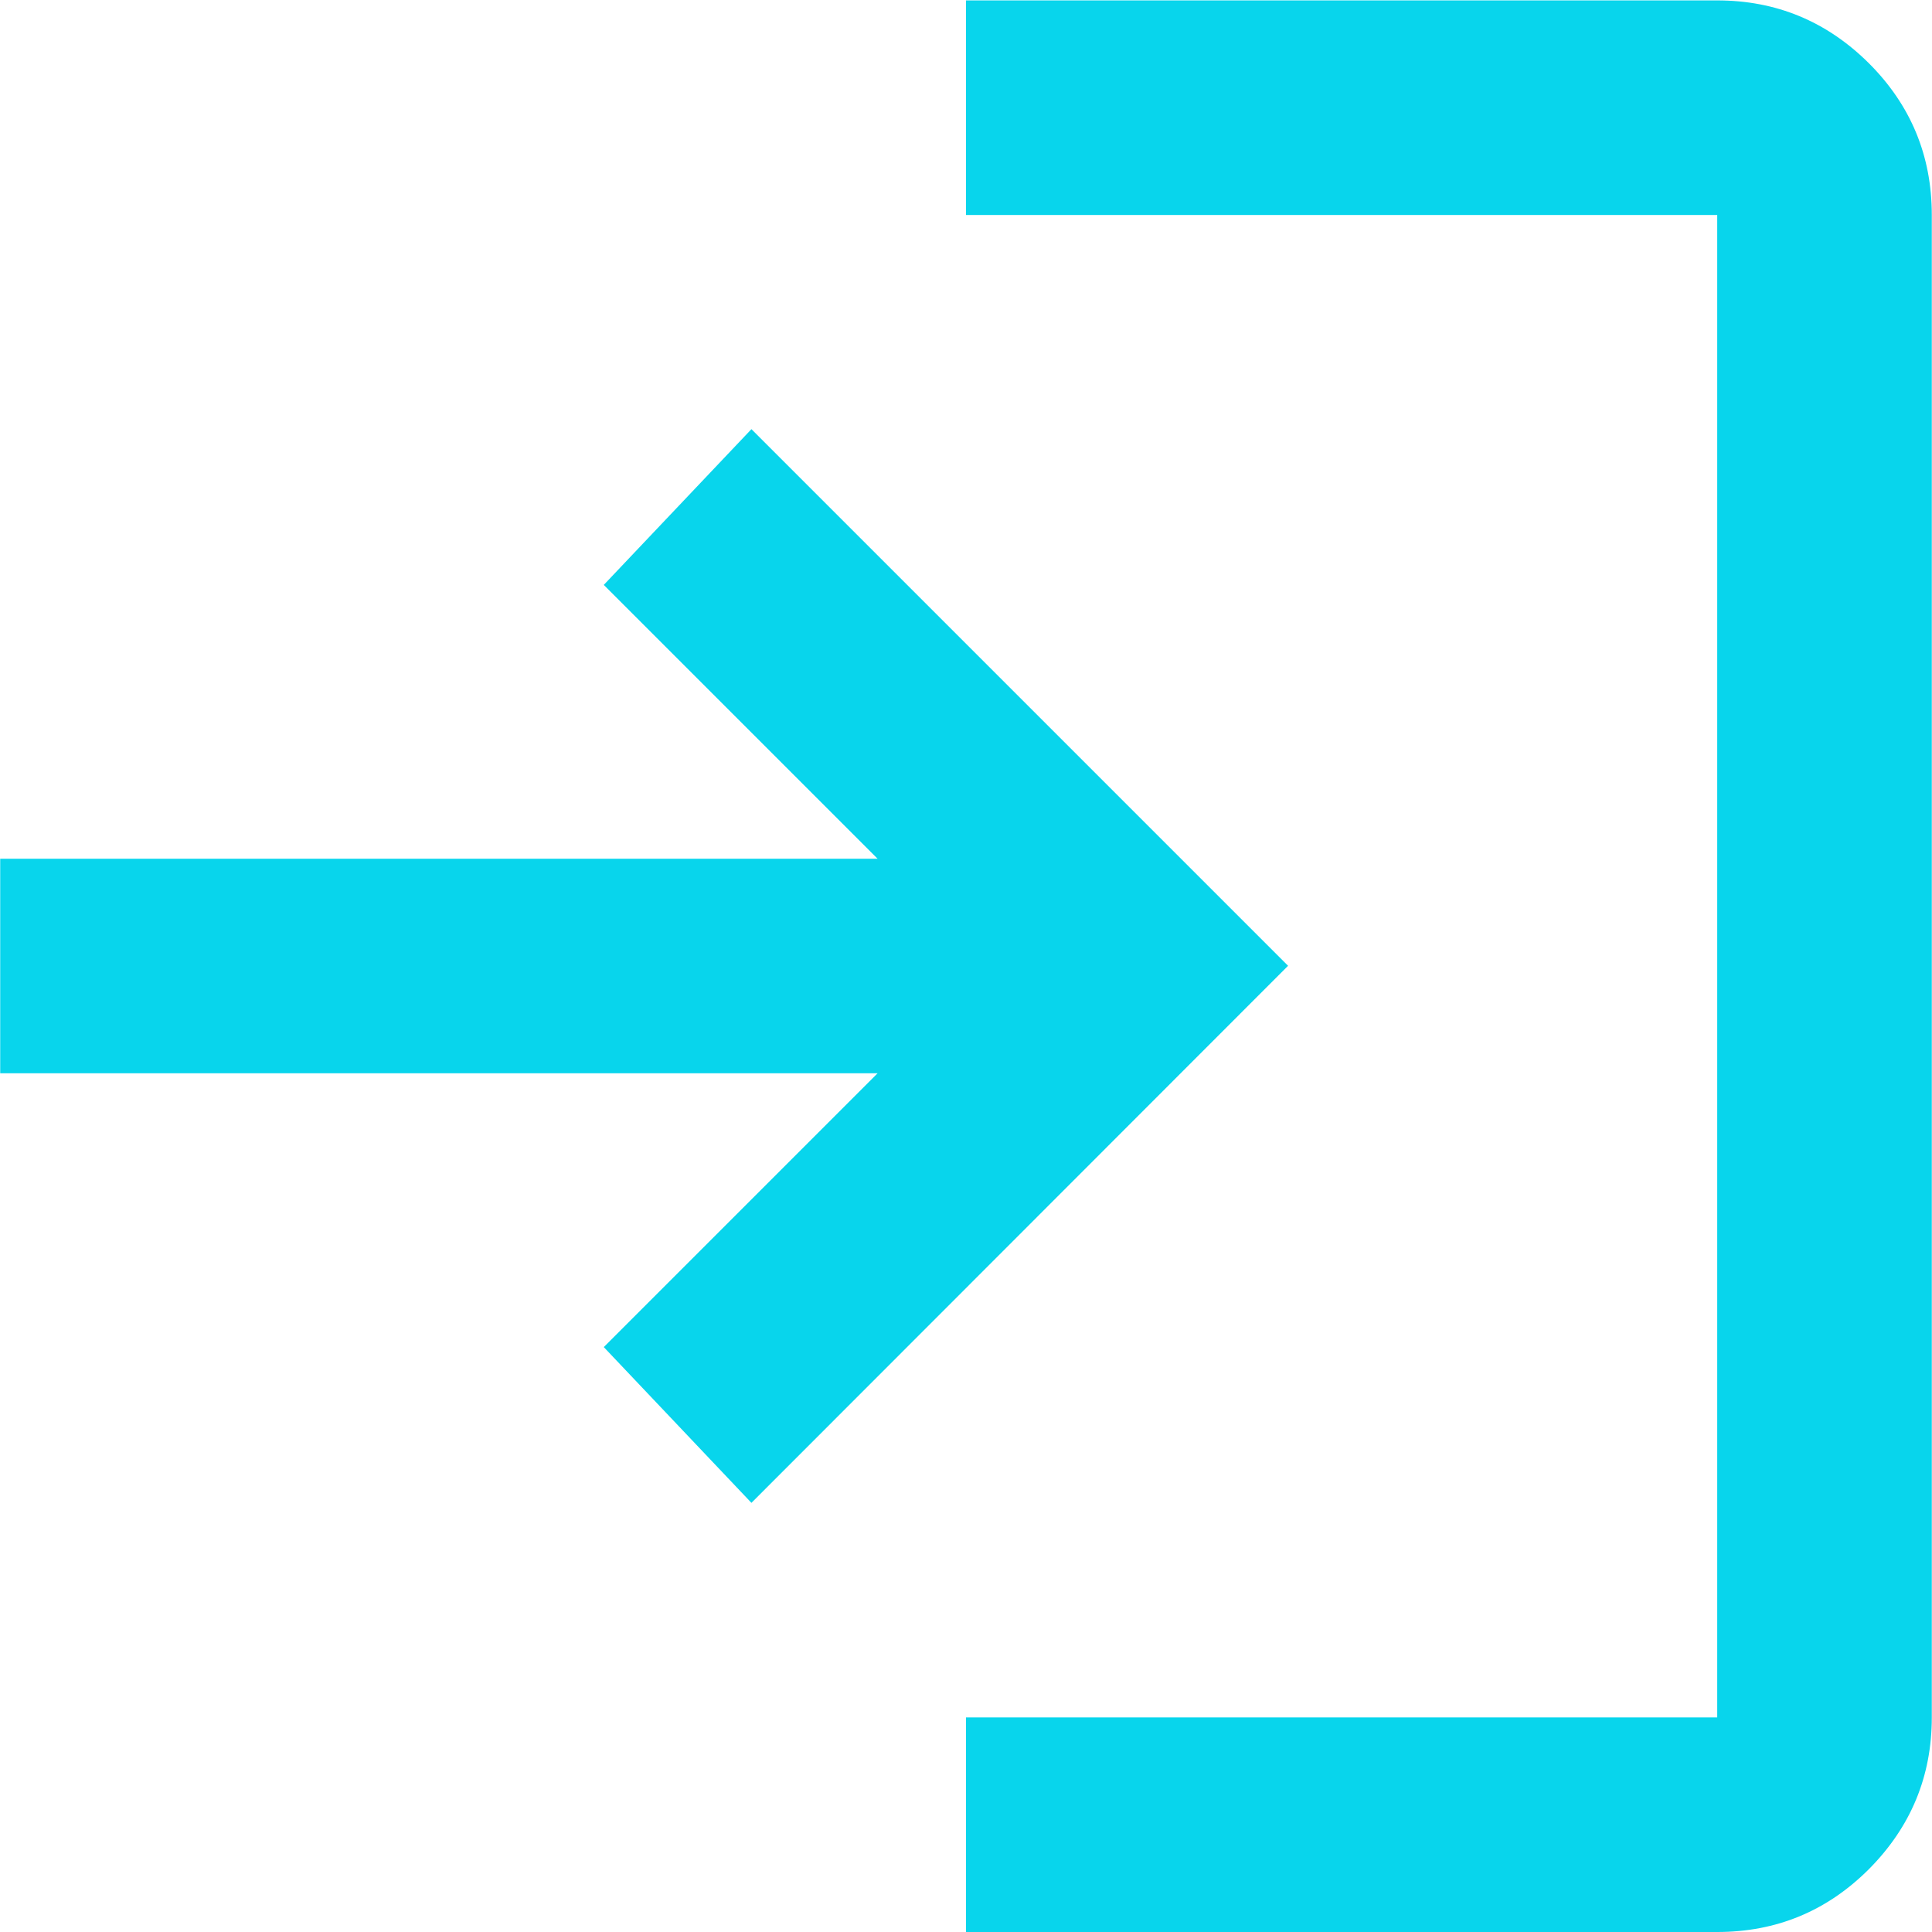 <?xml version="1.0" encoding="UTF-8" standalone="no"?>
<!-- Created with Inkscape (http://www.inkscape.org/) -->

<svg
   width="25"
   height="25"
   viewBox="0 0 4.762 4.763"
   version="1.1"
   id="svg1"
   xml:space="preserve"
   xmlns:inkscape="http://www.inkscape.org/namespaces/inkscape"
   xmlns:sodipodi="http://sodipodi.sourceforge.net/DTD/sodipodi-0.dtd"
   xmlns="http://www.w3.org/2000/svg"
   xmlns:svg="http://www.w3.org/2000/svg"><sodipodi:namedview
     id="namedview1"
     pagecolor="#ffffff"
     bordercolor="#000000"
     borderopacity="0.25"
     inkscape:showpageshadow="2"
     inkscape:pageopacity="0.0"
     inkscape:pagecheckerboard="0"
     inkscape:deskcolor="#d1d1d1"
     inkscape:document-units="mm" /><defs
     id="defs1" /><g
     inkscape:label="Layer 1"
     inkscape:groupmode="layer"
     id="layer1"
     transform="translate(-109.039,-148.089)"><path
       d="m 111.42,152.852 v -0.529 h 1.852 v -3.704 h -1.852 v -0.529 h 1.852 q 0.218,0 0.374,0.155 0.155,0.155 0.155,0.374 v 3.704 q 0,0.218 -0.155,0.374 -0.155,0.155 -0.374,0.155 z m -0.529,-1.058 -0.364,-0.384 0.675,-0.675 h -2.163 v -0.529 h 2.163 l -0.675,-0.675 0.364,-0.384 1.323,1.323 z"
       id="path1"
       style="fill:#08d5ec;fill-opacity:1;stroke-width:0.007" /></g></svg>

